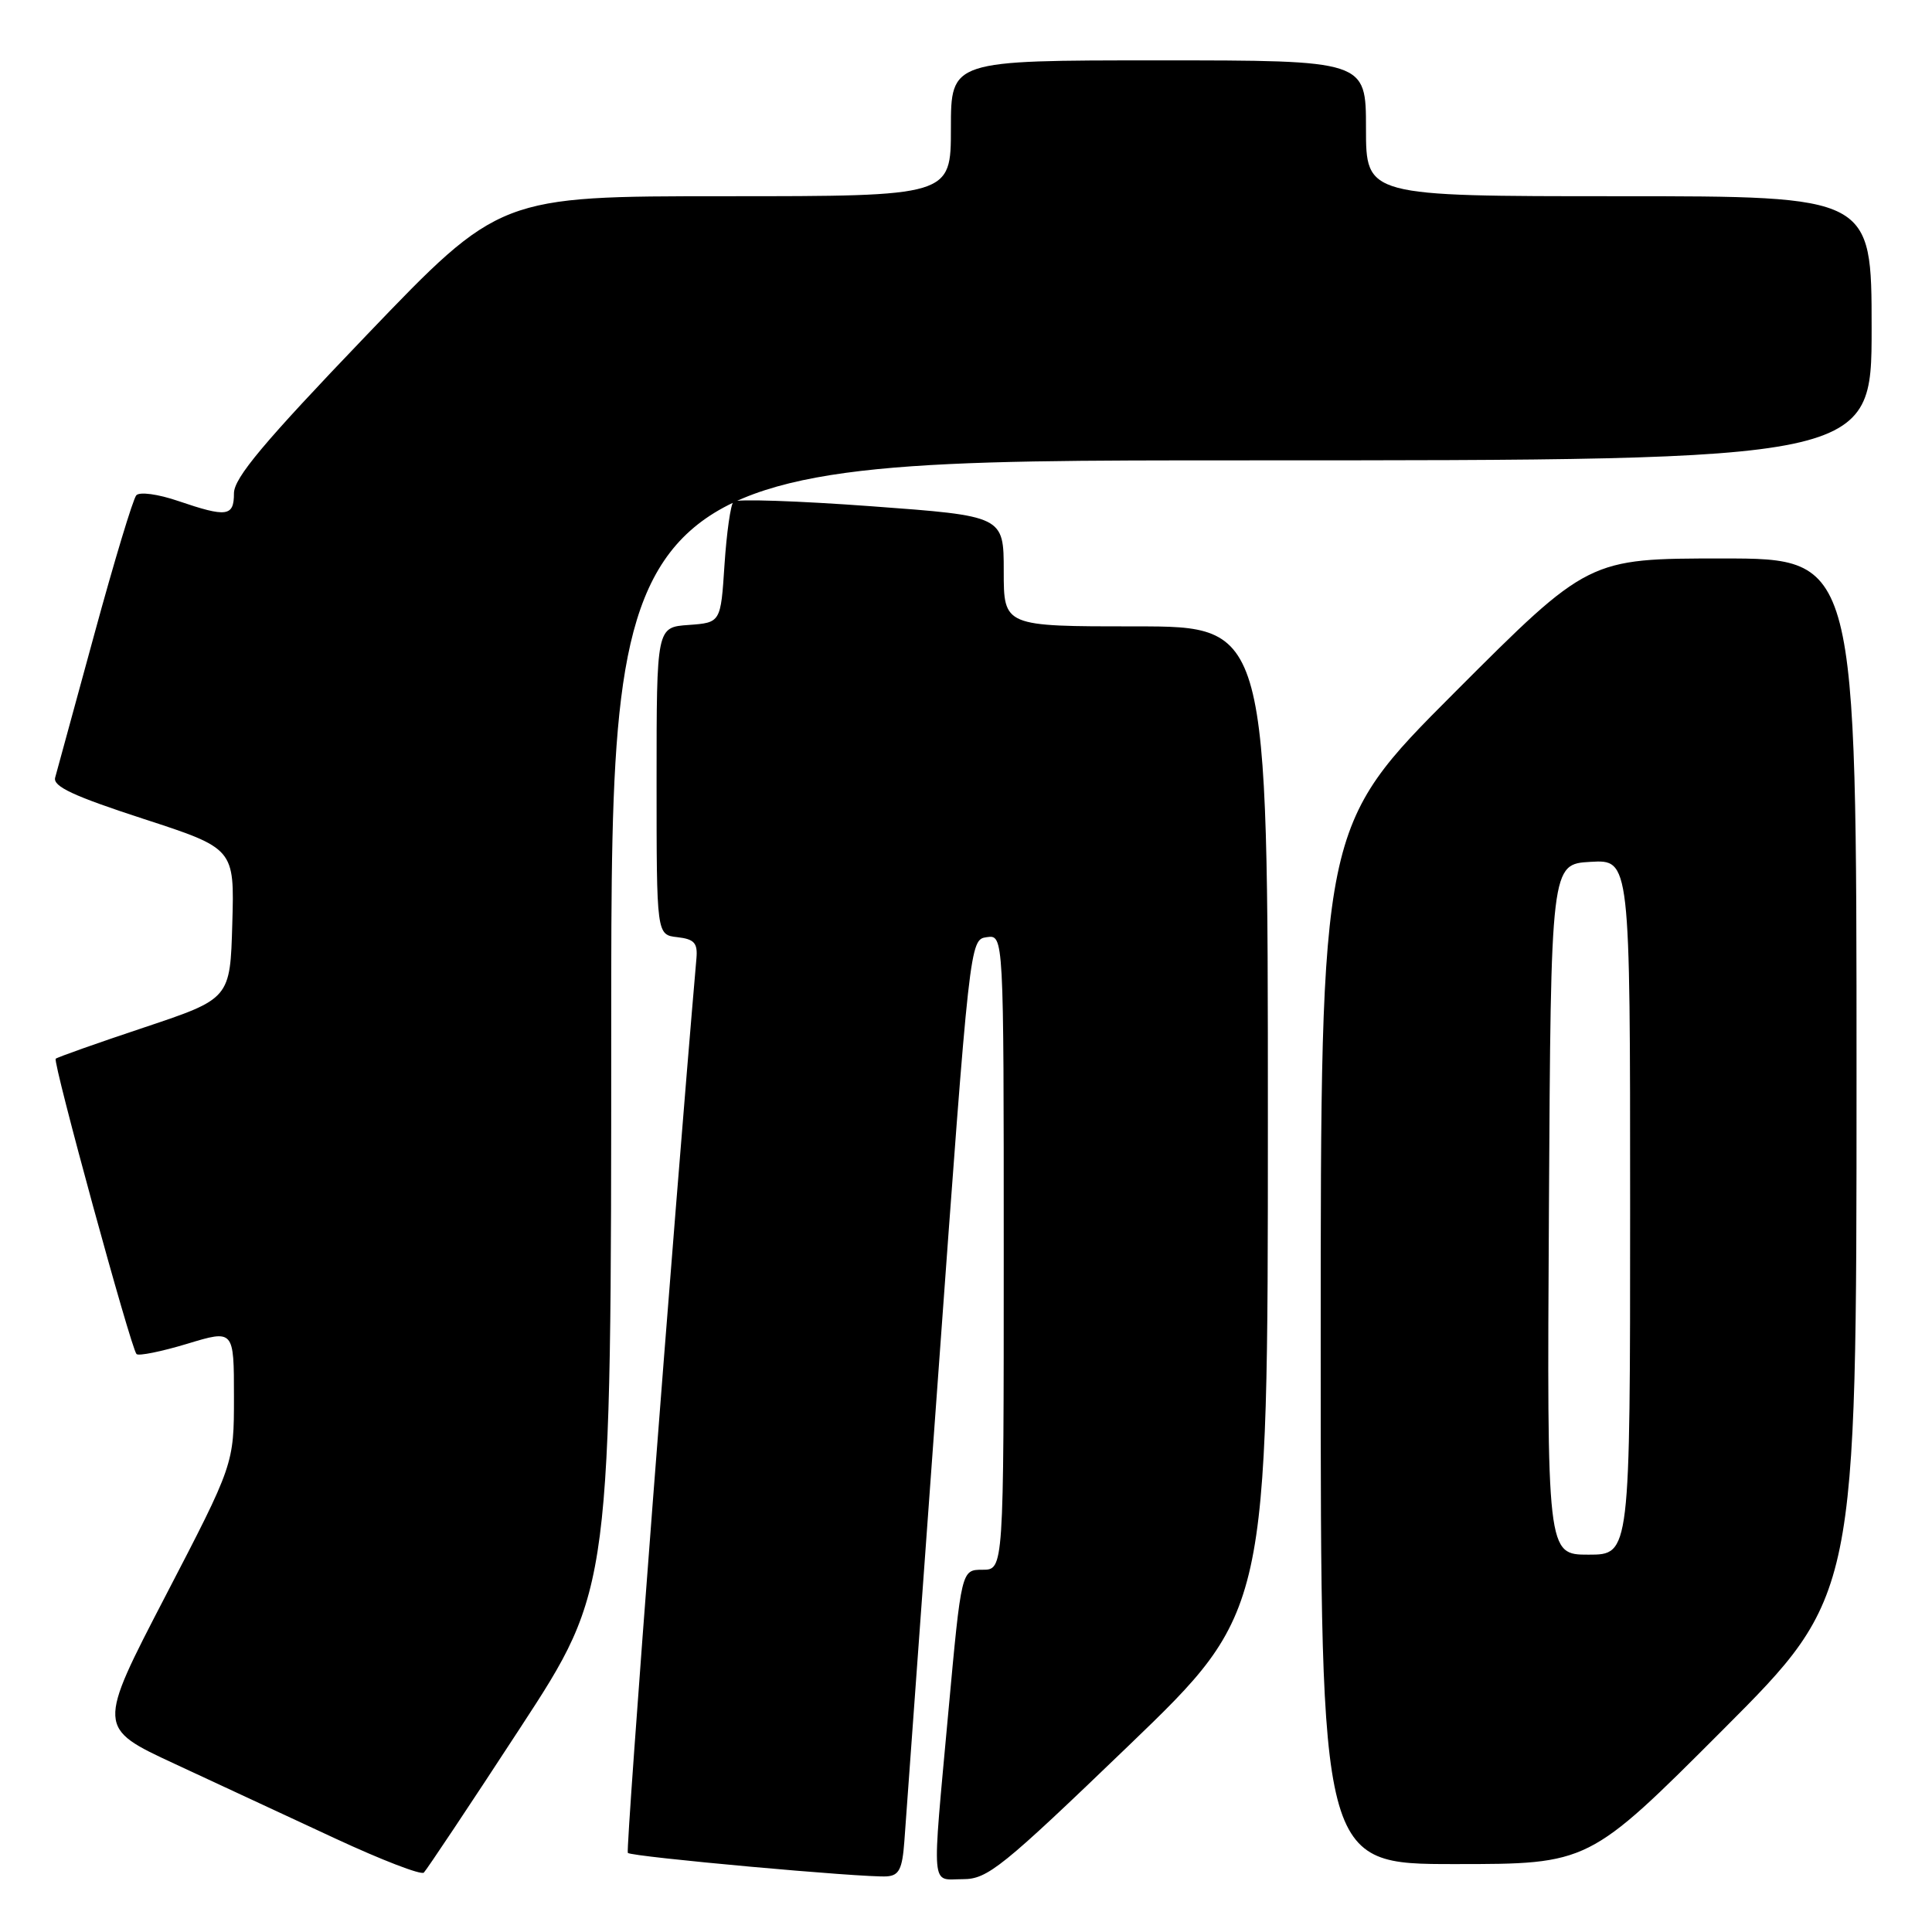 <?xml version="1.0" encoding="UTF-8" standalone="no"?>
<!DOCTYPE svg PUBLIC "-//W3C//DTD SVG 1.1//EN" "http://www.w3.org/Graphics/SVG/1.1/DTD/svg11.dtd" >
<svg xmlns="http://www.w3.org/2000/svg" xmlns:xlink="http://www.w3.org/1999/xlink" version="1.1" viewBox="0 0 256 256">
 <g >
 <path fill="currentColor"
d=" M 68.90 229.00 C 80.99 210.50 80.99 210.50 80.99 135.75 C 81.00 61.00 81.00 61.00 164.50 61.00 C 248.00 61.00 248.00 61.00 248.00 43.50 C 248.00 26.00 248.00 26.00 214.50 26.00 C 181.00 26.00 181.00 26.00 181.00 17.00 C 181.00 8.00 181.00 8.00 153.50 8.00 C 126.00 8.00 126.00 8.00 126.00 17.00 C 126.00 26.00 126.00 26.00 96.11 26.00 C 66.22 26.00 66.22 26.00 48.61 44.37 C 34.92 58.65 31.00 63.33 31.00 65.37 C 31.00 68.45 30.06 68.58 23.60 66.38 C 20.94 65.47 18.50 65.14 18.06 65.63 C 17.63 66.11 15.13 74.38 12.51 84.00 C 9.89 93.62 7.55 102.19 7.31 103.03 C 6.98 104.20 9.70 105.47 18.97 108.49 C 31.07 112.43 31.07 112.43 30.78 122.38 C 30.50 132.33 30.50 132.33 19.11 136.14 C 12.84 138.23 7.57 140.10 7.38 140.29 C 6.97 140.70 17.36 178.70 18.09 179.42 C 18.37 179.70 21.39 179.09 24.80 178.06 C 31.00 176.18 31.00 176.18 31.00 185.10 C 31.00 194.01 31.00 194.01 21.93 211.47 C 12.86 228.94 12.86 228.94 23.15 233.72 C 28.82 236.35 38.41 240.81 44.47 243.63 C 50.54 246.45 55.80 248.48 56.16 248.13 C 56.52 247.78 62.26 239.18 68.90 229.00 Z  M 119.83 244.00 C 120.01 241.53 122.03 213.62 124.33 182.00 C 128.50 124.57 128.50 124.50 130.75 124.18 C 133.00 123.86 133.00 123.86 133.00 165.93 C 133.00 208.00 133.00 208.00 130.19 208.00 C 127.39 208.00 127.39 208.00 125.67 226.75 C 123.46 250.97 123.29 249.00 127.58 249.00 C 130.86 249.00 132.71 247.51 149.58 231.28 C 168.00 213.55 168.00 213.55 168.00 148.28 C 168.00 83.00 168.00 83.00 150.50 83.00 C 133.00 83.00 133.00 83.00 133.00 75.69 C 133.00 68.37 133.00 68.37 115.44 67.08 C 105.78 66.37 97.57 66.09 97.19 66.47 C 96.81 66.85 96.28 70.61 96.00 74.83 C 95.50 82.50 95.50 82.50 91.25 82.81 C 87.00 83.11 87.00 83.11 87.00 103.49 C 87.00 123.87 87.00 123.87 89.75 124.18 C 92.00 124.44 92.46 124.95 92.28 127.00 C 89.28 161.63 82.87 245.20 83.19 245.52 C 83.70 246.04 114.52 248.83 117.50 248.63 C 119.13 248.52 119.56 247.67 119.83 244.00 Z  M 228.26 229.24 C 246.00 211.48 246.00 211.48 246.00 142.74 C 246.00 74.00 246.00 74.00 228.24 74.00 C 210.48 74.00 210.48 74.00 192.74 91.76 C 175.00 109.52 175.00 109.52 175.00 178.26 C 175.00 247.00 175.00 247.00 192.76 247.00 C 210.52 247.00 210.52 247.00 228.26 229.24 Z  M 205.24 160.25 C 205.50 114.50 205.50 114.50 210.75 114.20 C 216.00 113.90 216.00 113.90 216.00 159.95 C 216.00 206.00 216.00 206.00 210.49 206.00 C 204.98 206.00 204.98 206.00 205.24 160.25 Z "/>
</g>
</svg>